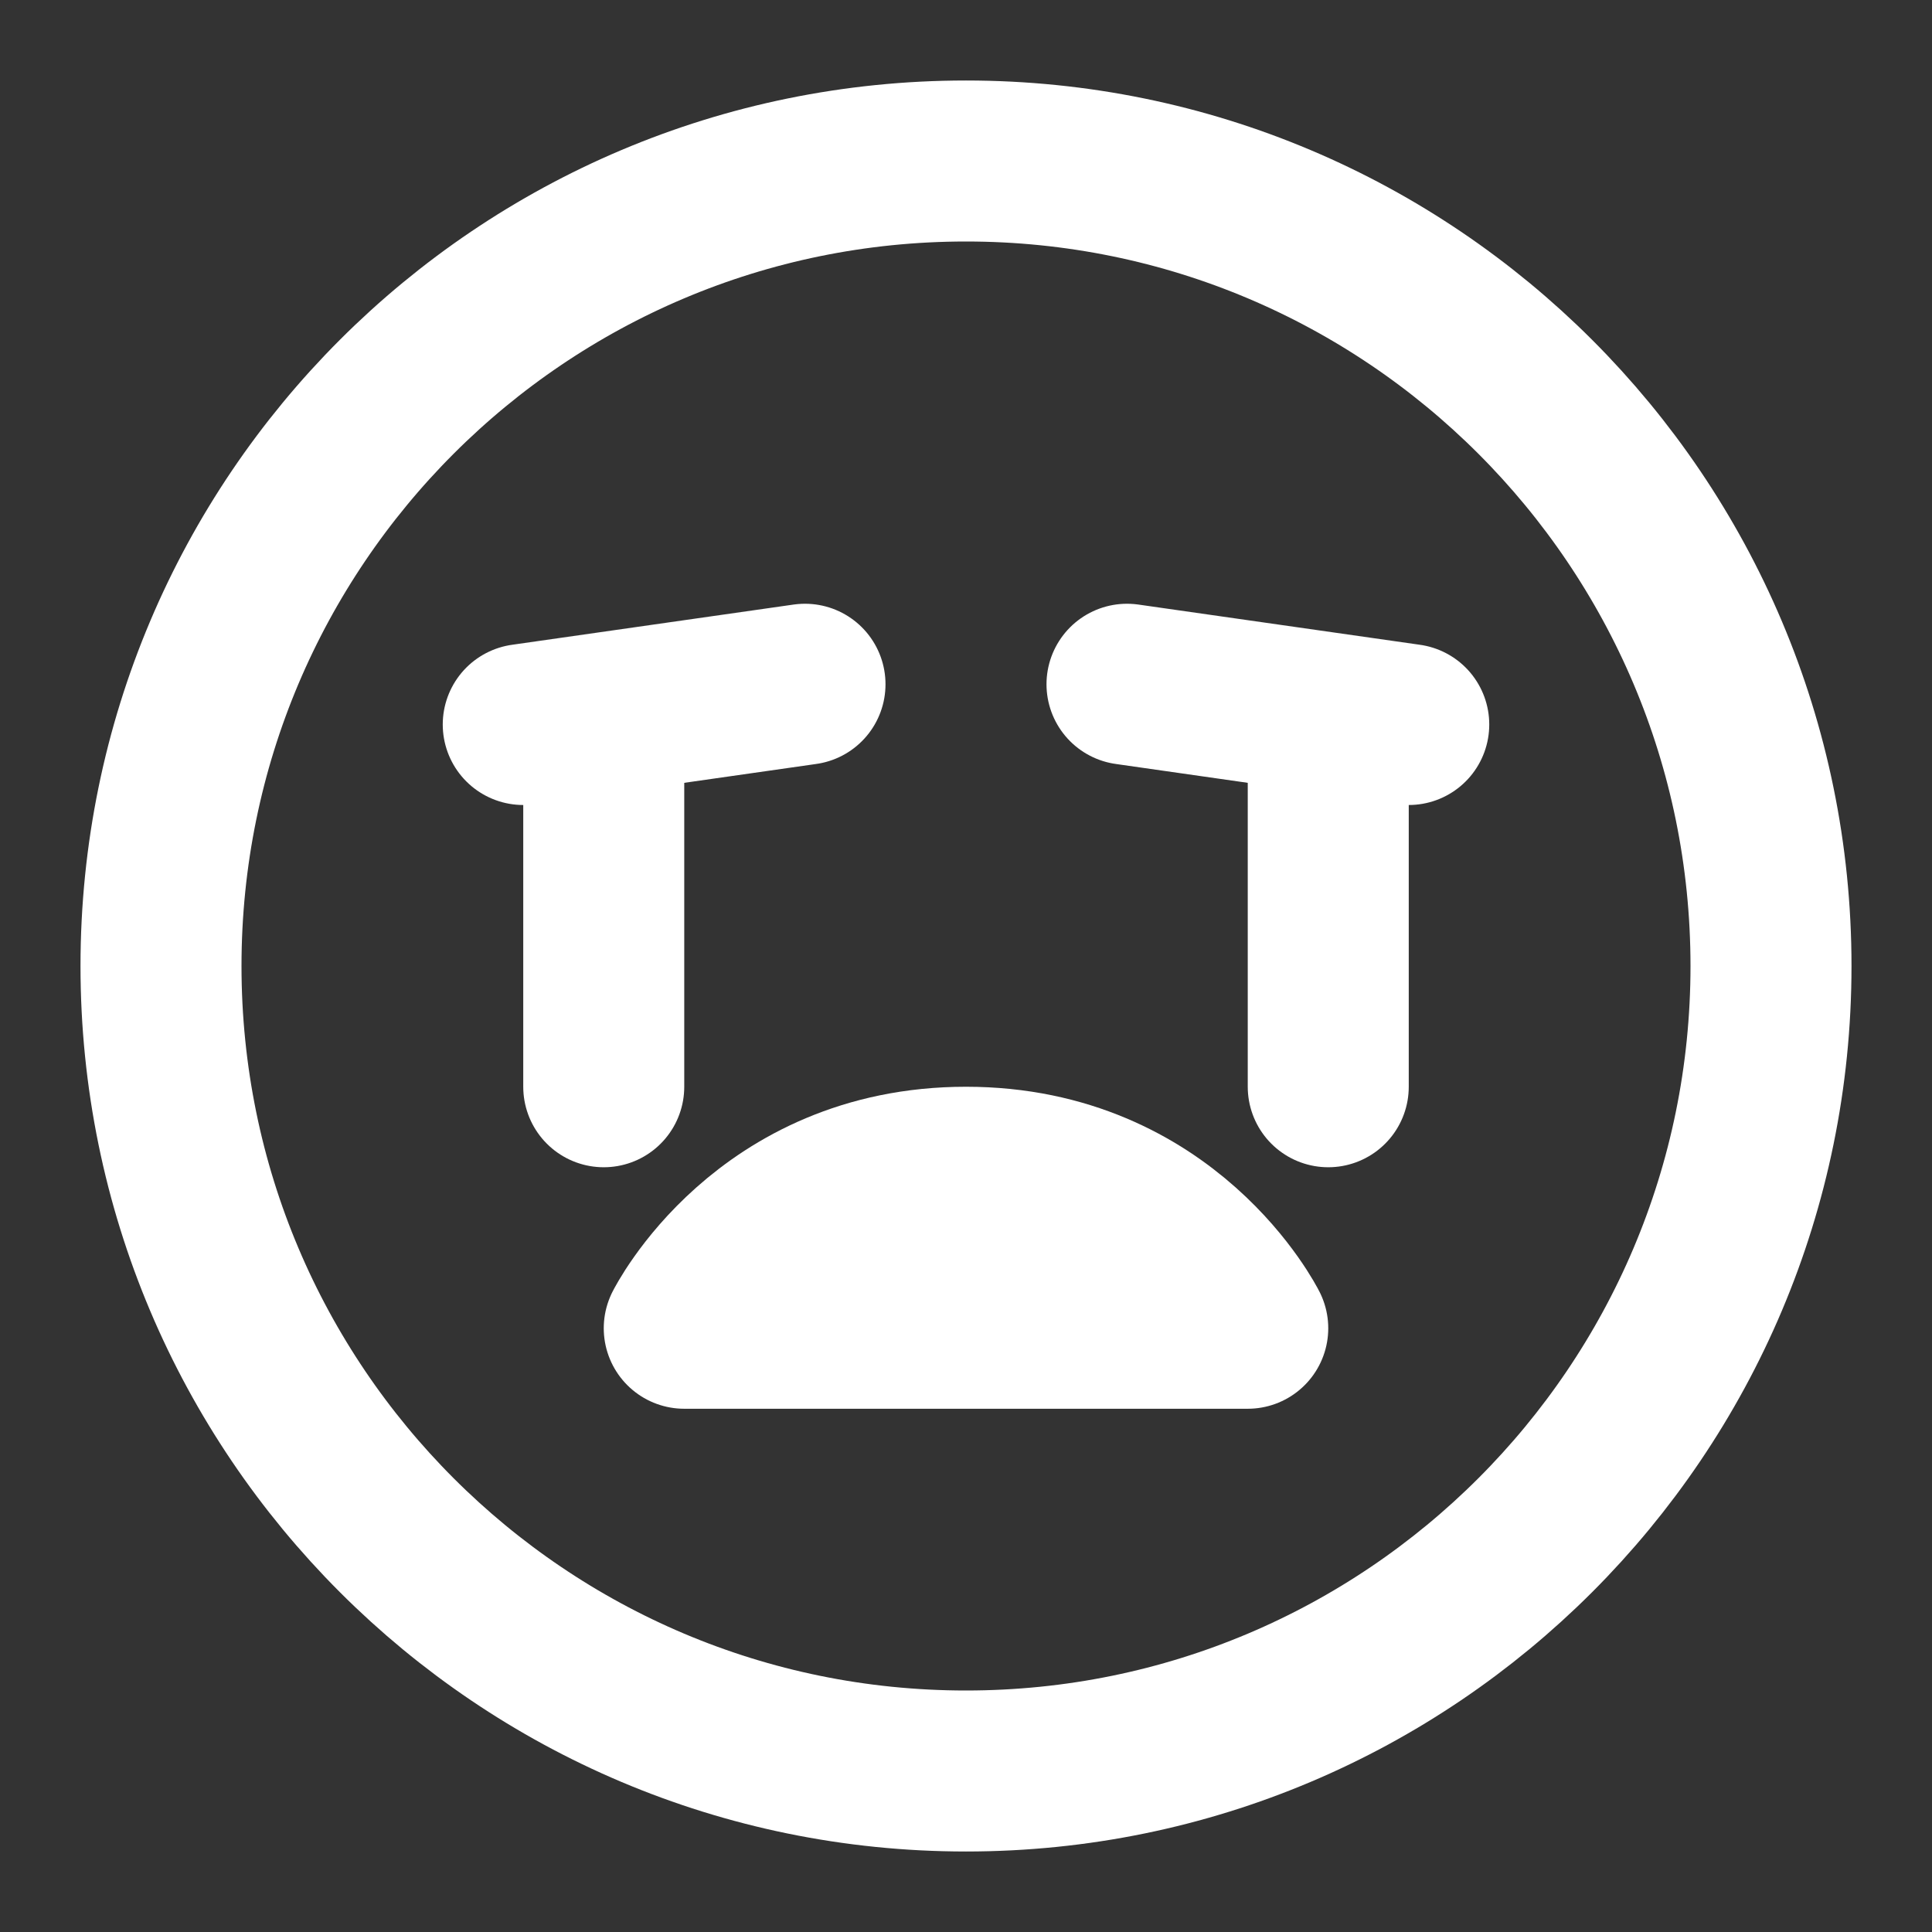 <?xml version="1.0" encoding="UTF-8"?><svg width="24" height="24" viewBox="0 0 48 48" fill="none" xmlns="http://www.w3.org/2000/svg"><rect x="0" y="0" width="48" height="48" fill="#333333" stroke="none"/><path d="M24 44C35.046 44 44 35.046 44 24C44 12.954 35.046 4 24 4C12.954 4 4 12.954 4 24C4 35.046 12.954 44 24 44Z" fill="none" stroke="#ffffff" stroke-width="4" stroke-linejoin="round"/><path d="M24 29C29 29 31 33 31 33H17C17 33 19 29 24 29Z" stroke="#ffffff" stroke-width="4" stroke-linecap="round" stroke-linejoin="round"/><path d="M35 18L28 17" stroke="#ffffff" stroke-width="4" stroke-linecap="round" stroke-linejoin="round"/><path d="M33 18V27" stroke="#ffffff" stroke-width="4" stroke-linecap="round" stroke-linejoin="round"/><path d="M20 17L13 18" stroke="#ffffff" stroke-width="4" stroke-linecap="round" stroke-linejoin="round"/><path d="M15 18V27" stroke="#ffffff" stroke-width="4" stroke-linecap="round" stroke-linejoin="round"/></svg>